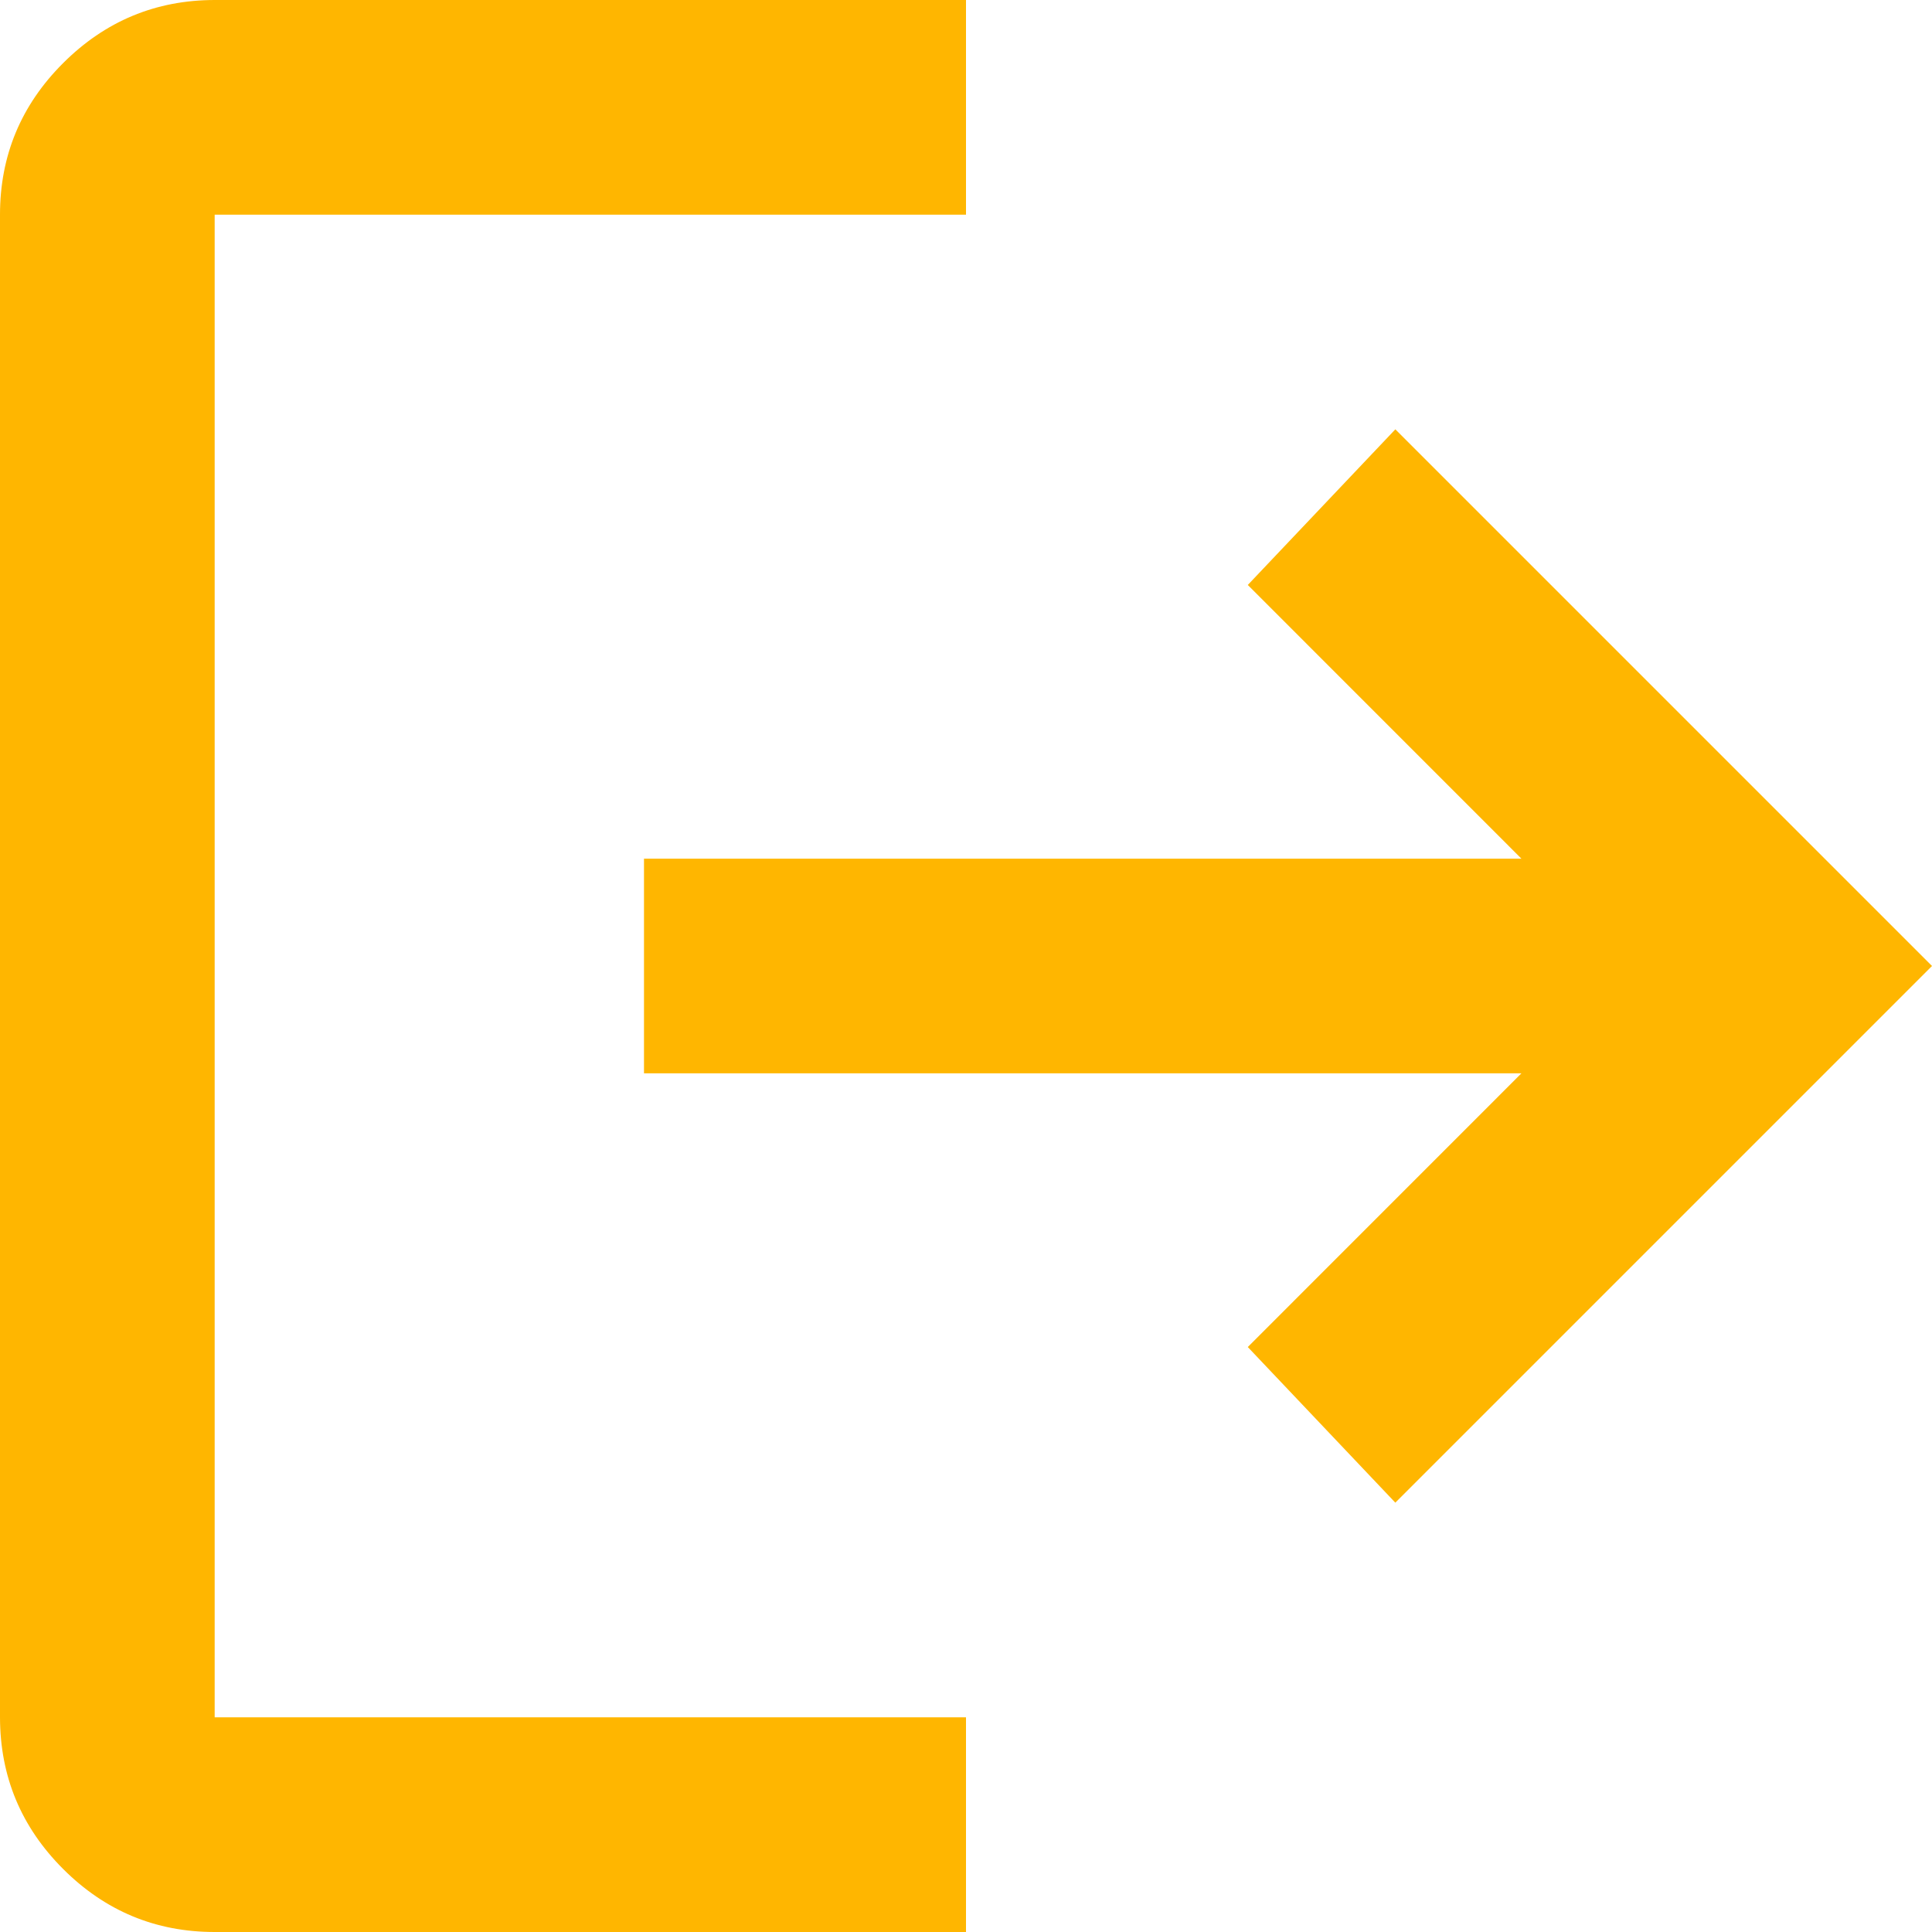 <svg width="27" height="27" viewBox="0 0 27 27" fill="none" xmlns="http://www.w3.org/2000/svg">
<path d="M3 27C2.175 27 1.469 26.706 0.882 26.119C0.295 25.532 0.001 24.826 0 24V3C0 2.175 0.294 1.469 0.882 0.882C1.47 0.295 2.176 0.001 3 0H13.5V3H3V24H13.5V27H3ZM19.5 21L17.438 18.825L21.262 15H9V12H21.262L17.438 8.175L19.5 6L27 13.5L19.5 21Z" fill="#FFB600"/>
</svg>
